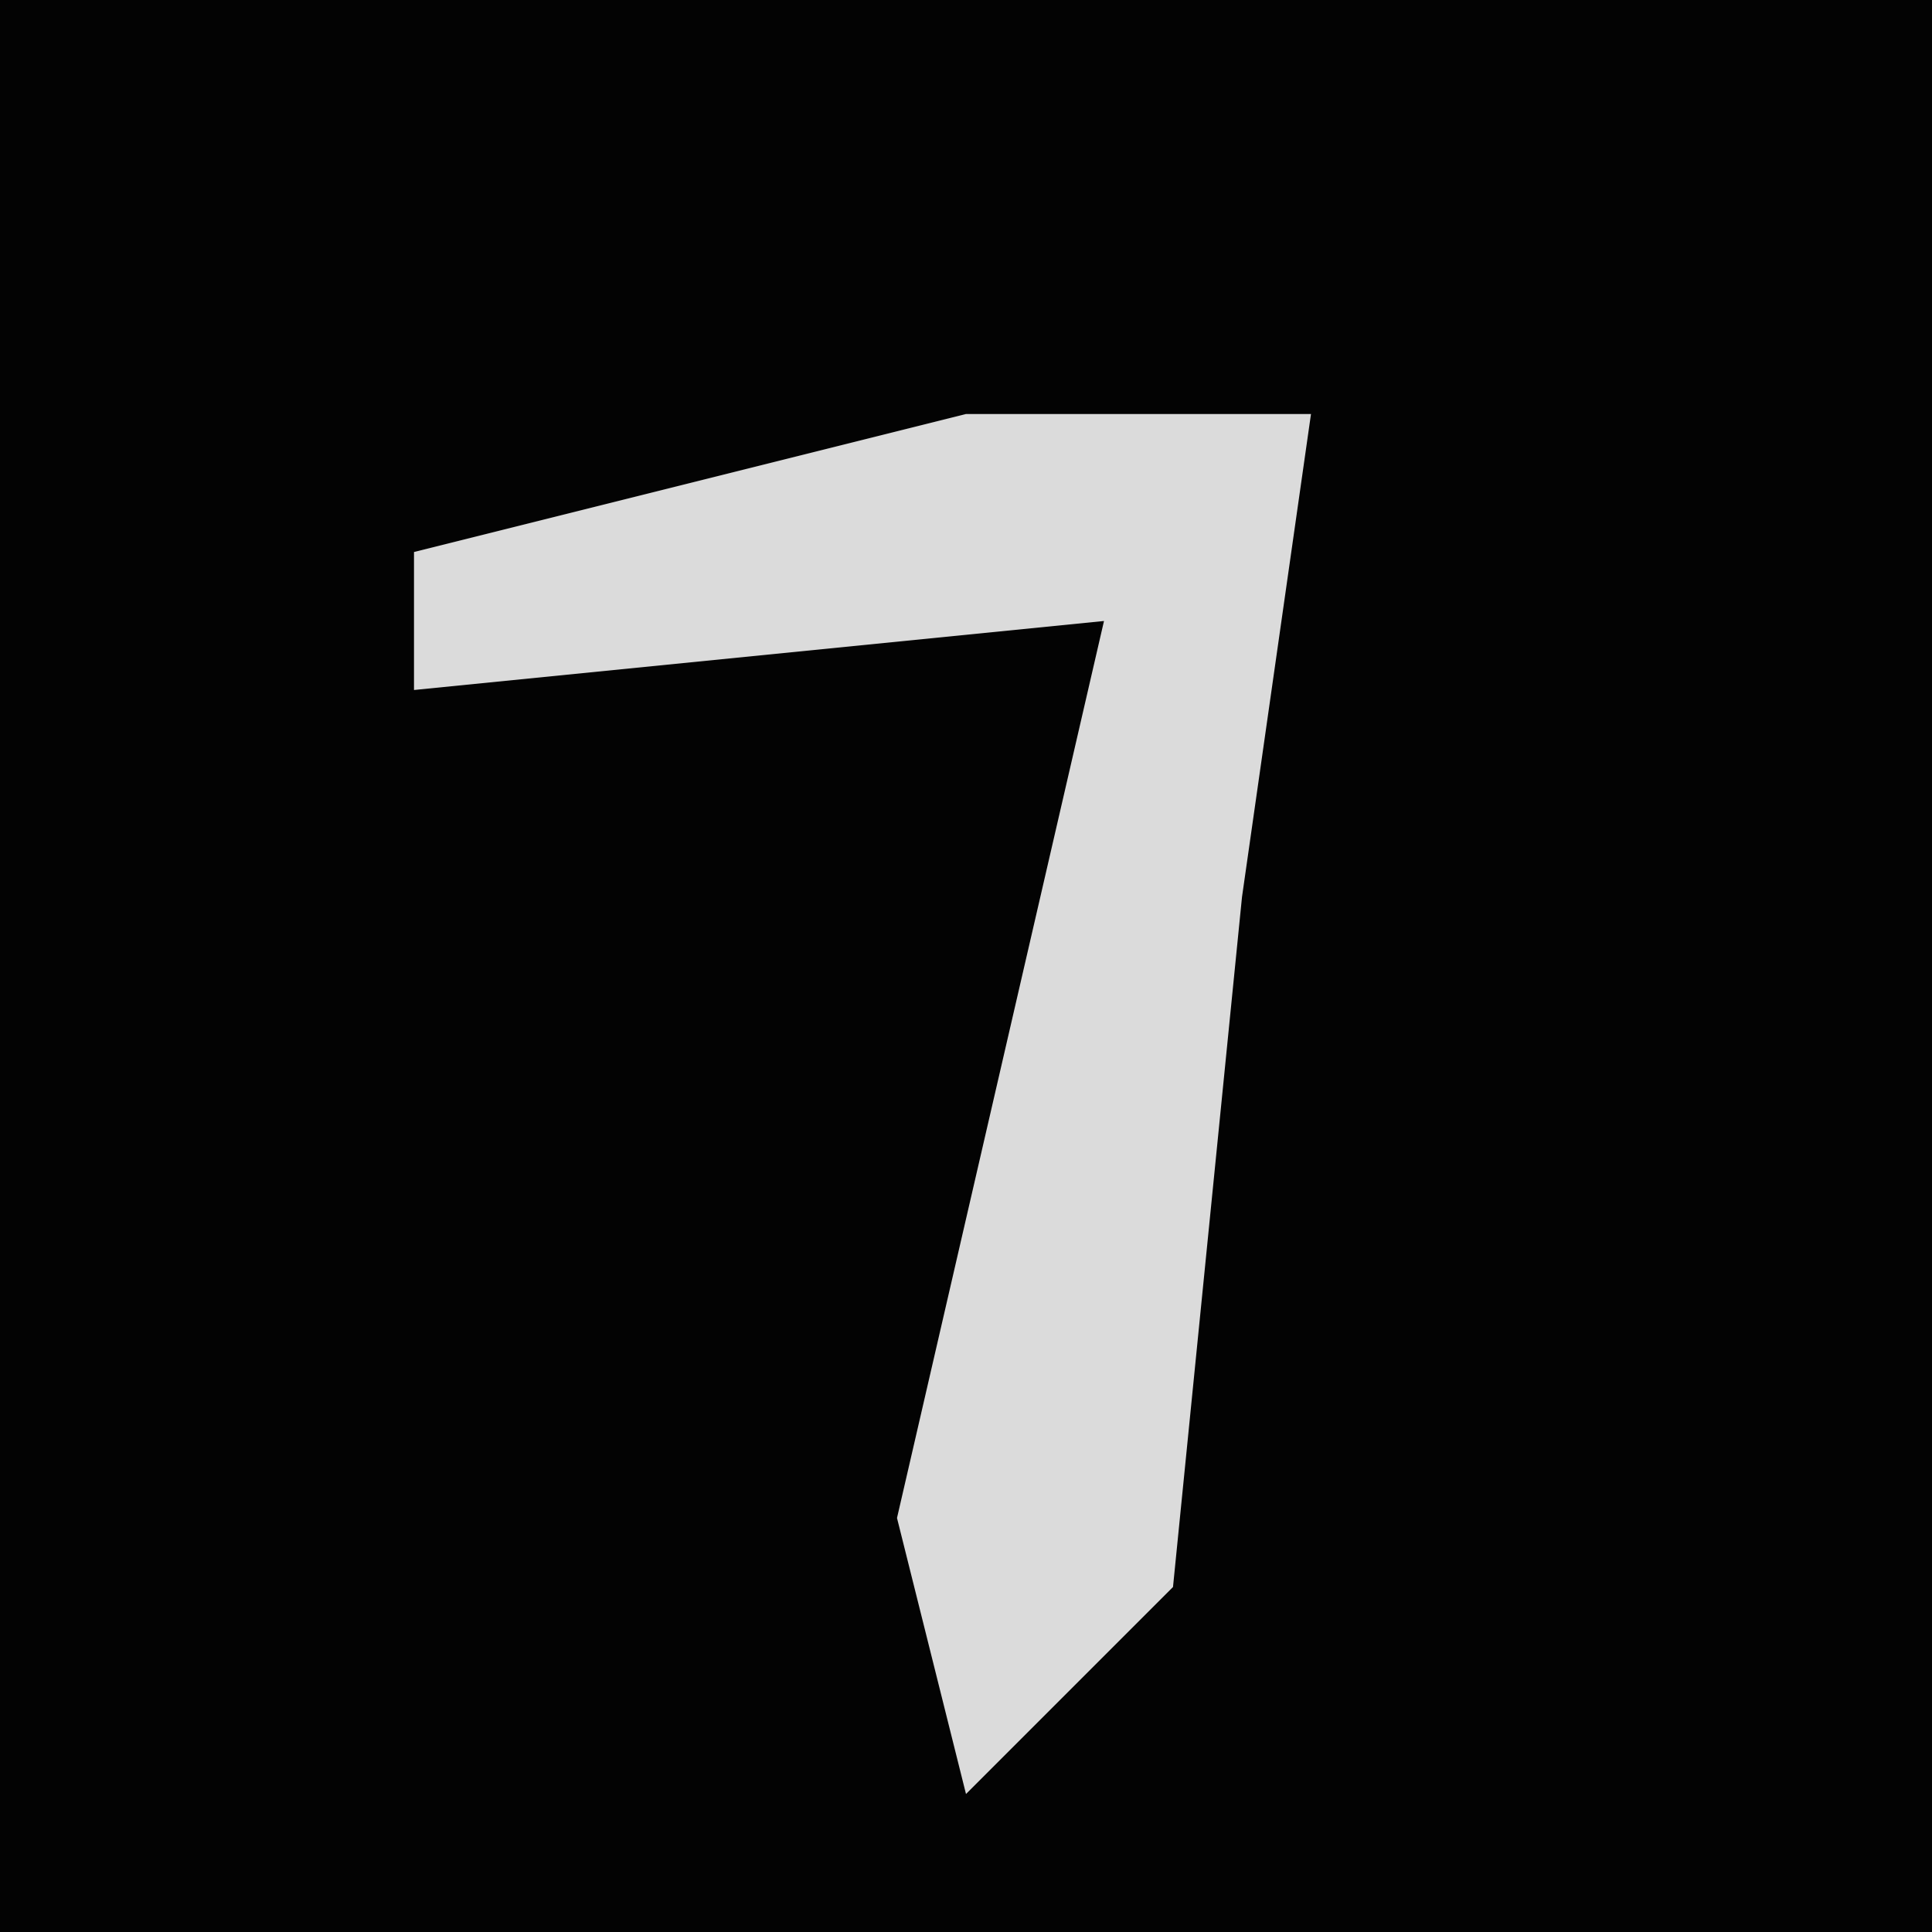 <?xml version="1.0" encoding="UTF-8"?>
<svg version="1.1" xmlns="http://www.w3.org/2000/svg" width="28" height="28">
<path d="M0,0 L28,0 L28,28 L0,28 Z " fill="#030303" transform="translate(0,0)"/>
<path d="M0,0 L5,0 L4,7 L3,17 L0,20 L-1,16 L2,3 L-8,4 L-8,2 Z " fill="#DBDBDB" transform="translate(14,6)"/>
</svg>
